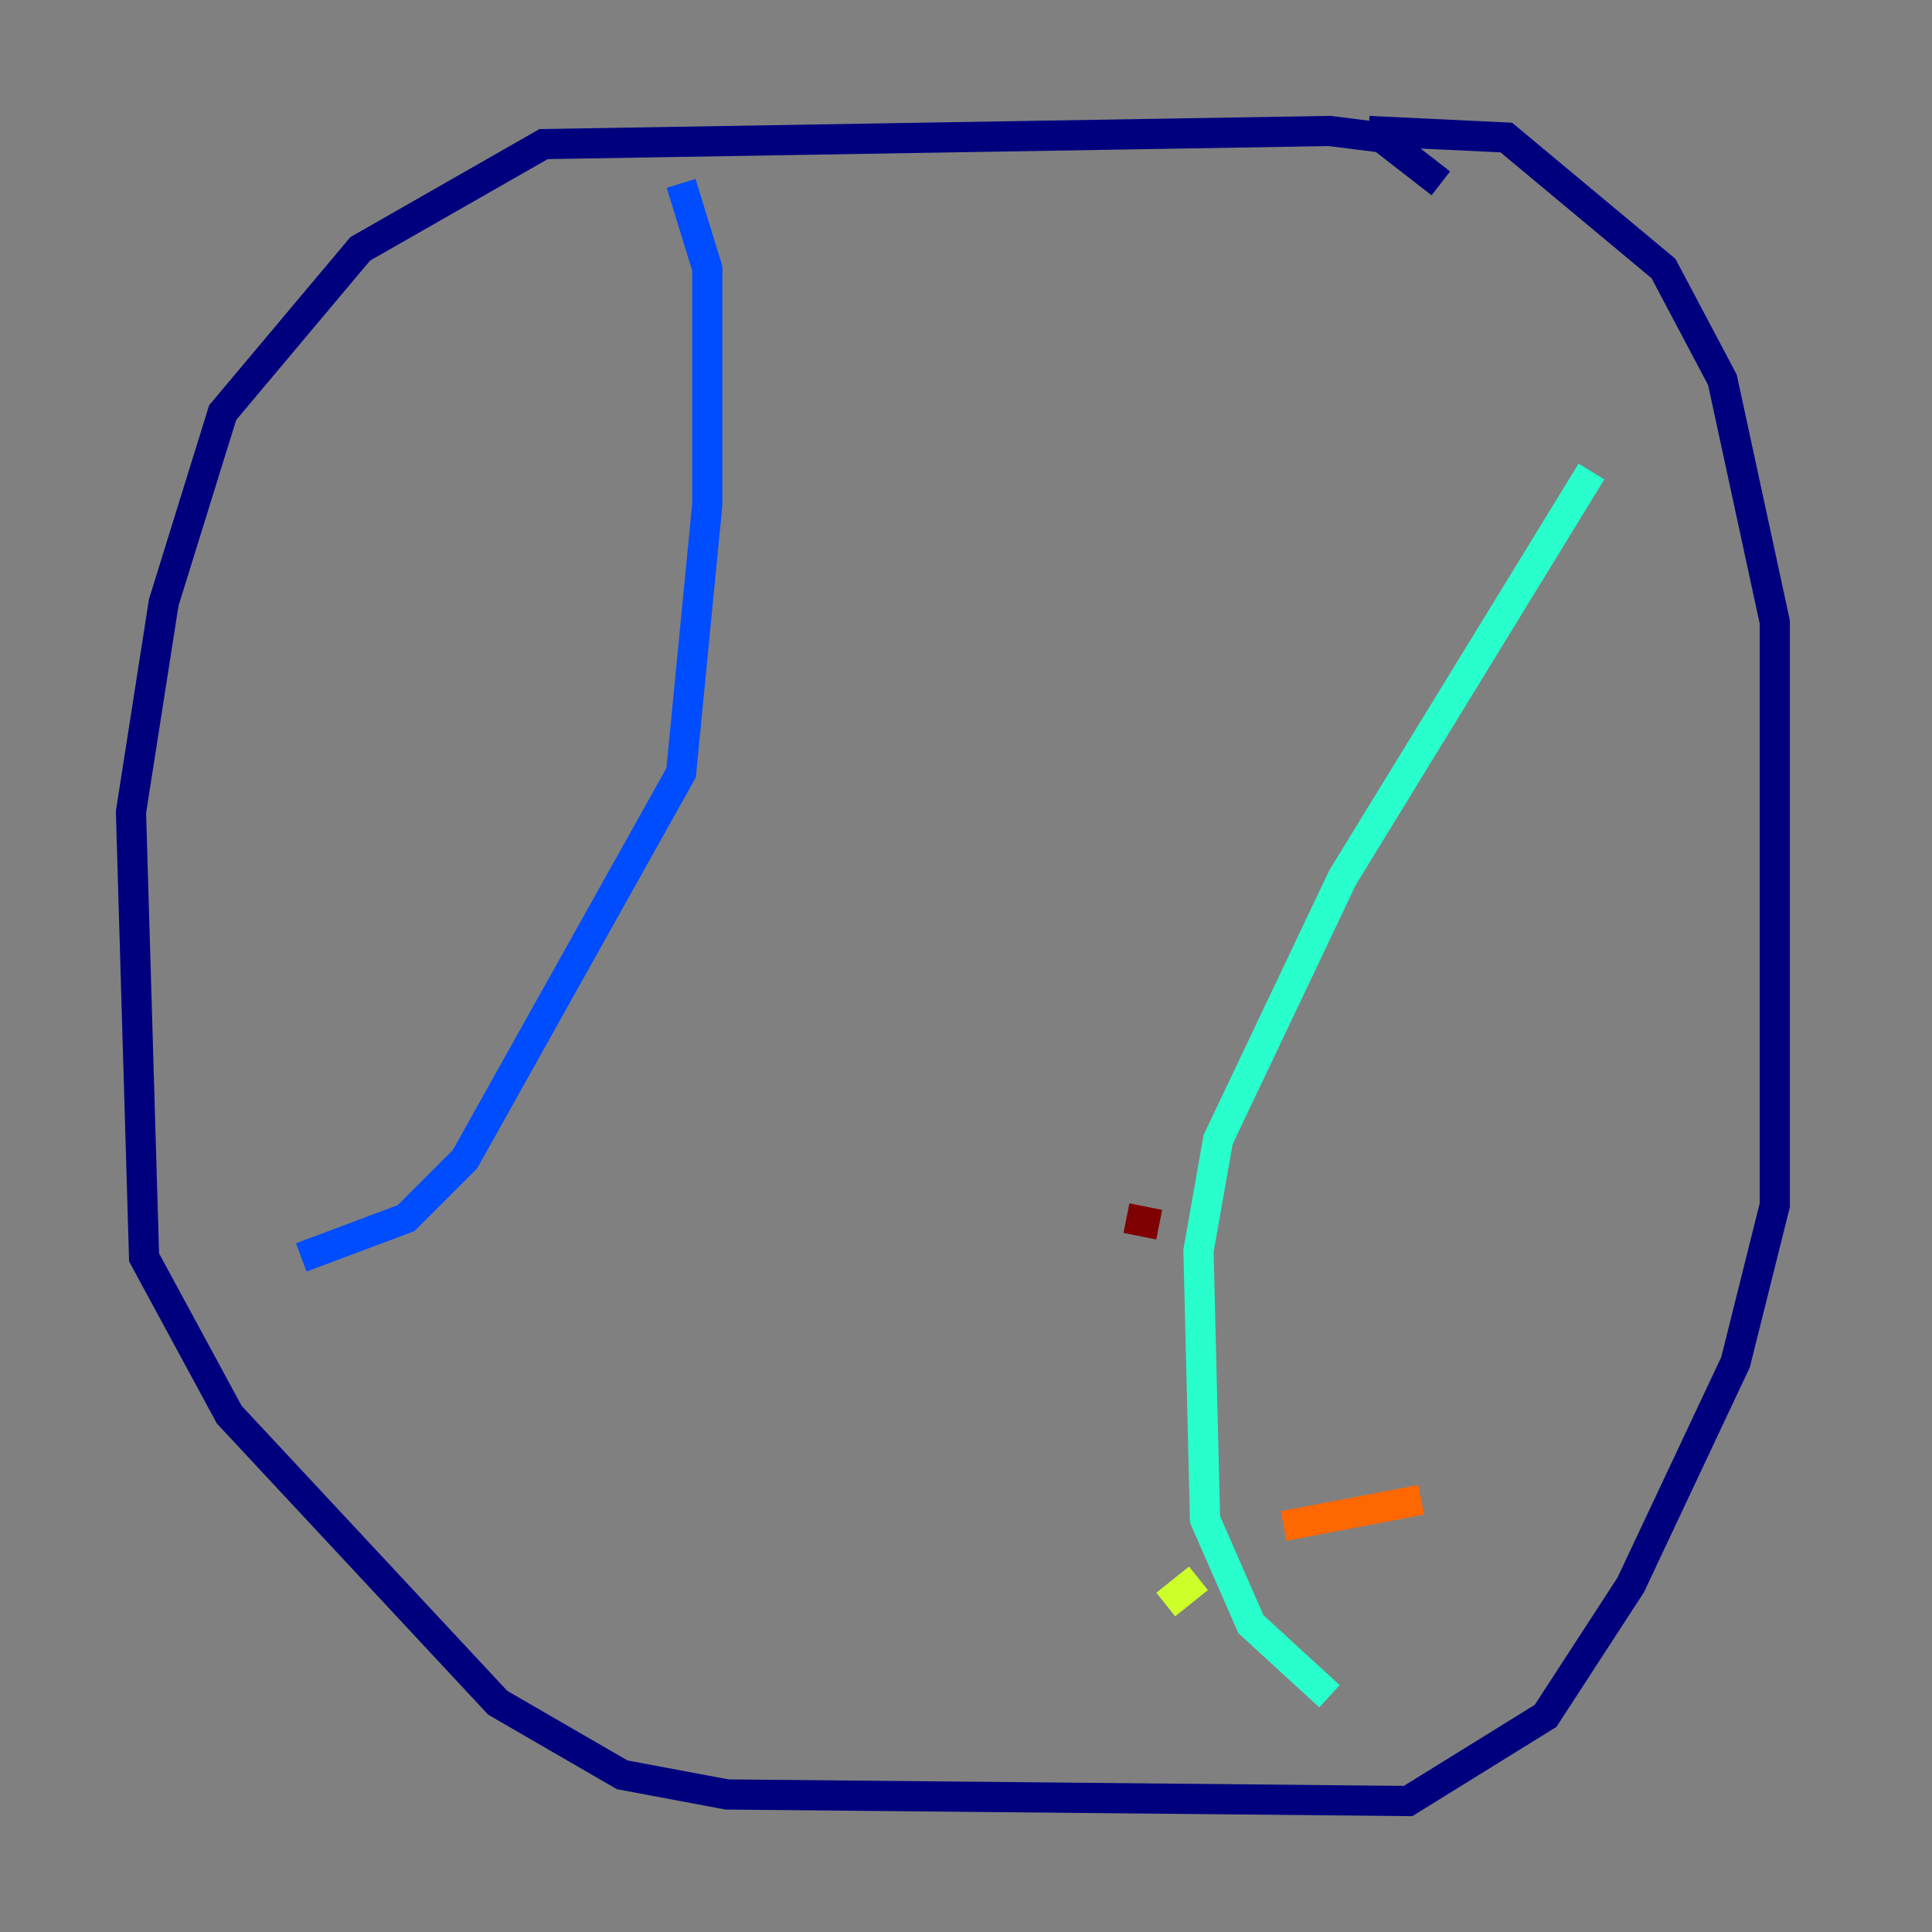 <?xml version="1.0" encoding="utf-8" ?>
<svg baseProfile="tiny" height="128" version="1.2" viewBox="0,0,128,128" width="128" xmlns="http://www.w3.org/2000/svg" xmlns:ev="http://www.w3.org/2001/xml-events" xmlns:xlink="http://www.w3.org/1999/xlink"><rect x="0" y="0" width="128" height="128" fill="#808080" stroke="none"/><defs /><polyline fill="none" points="95.458,12.149 91.552,9.112 88.081,8.678 36.014,9.546 23.864,16.488 14.752,27.336 10.848,39.919 8.678,53.803 9.546,83.308 15.186,93.722 32.976,112.814 41.22,117.586 48.163,118.888 93.288,119.322 102.4,113.681 108.041,105.003 114.983,90.251 117.586,79.837 117.586,41.22 114.115,25.166 110.21,17.79 99.797,9.112 90.685,8.678" stroke="#00007f" stroke-width="2" /><polyline fill="none" points="45.125,12.149 46.861,17.79 46.861,33.41 45.125,51.2 30.807,76.8 26.902,80.705 19.959,83.308" stroke="#004cff" stroke-width="2" /><polyline fill="none" points="105.437,31.241 88.949,58.142 80.705,75.498 79.403,82.875 79.837,100.664 82.875,107.607 88.081,112.38" stroke="#29ffcd" stroke-width="2" /><polyline fill="none" points="79.403,104.57 77.234,106.305" stroke="#cdff29" stroke-width="2" /><polyline fill="none" points="85.044,101.098 94.156,99.363" stroke="#ff6700" stroke-width="2" /><polyline fill="none" points="76.8,81.139 74.63,80.705" stroke="#7f0000" stroke-width="2" /></svg>
